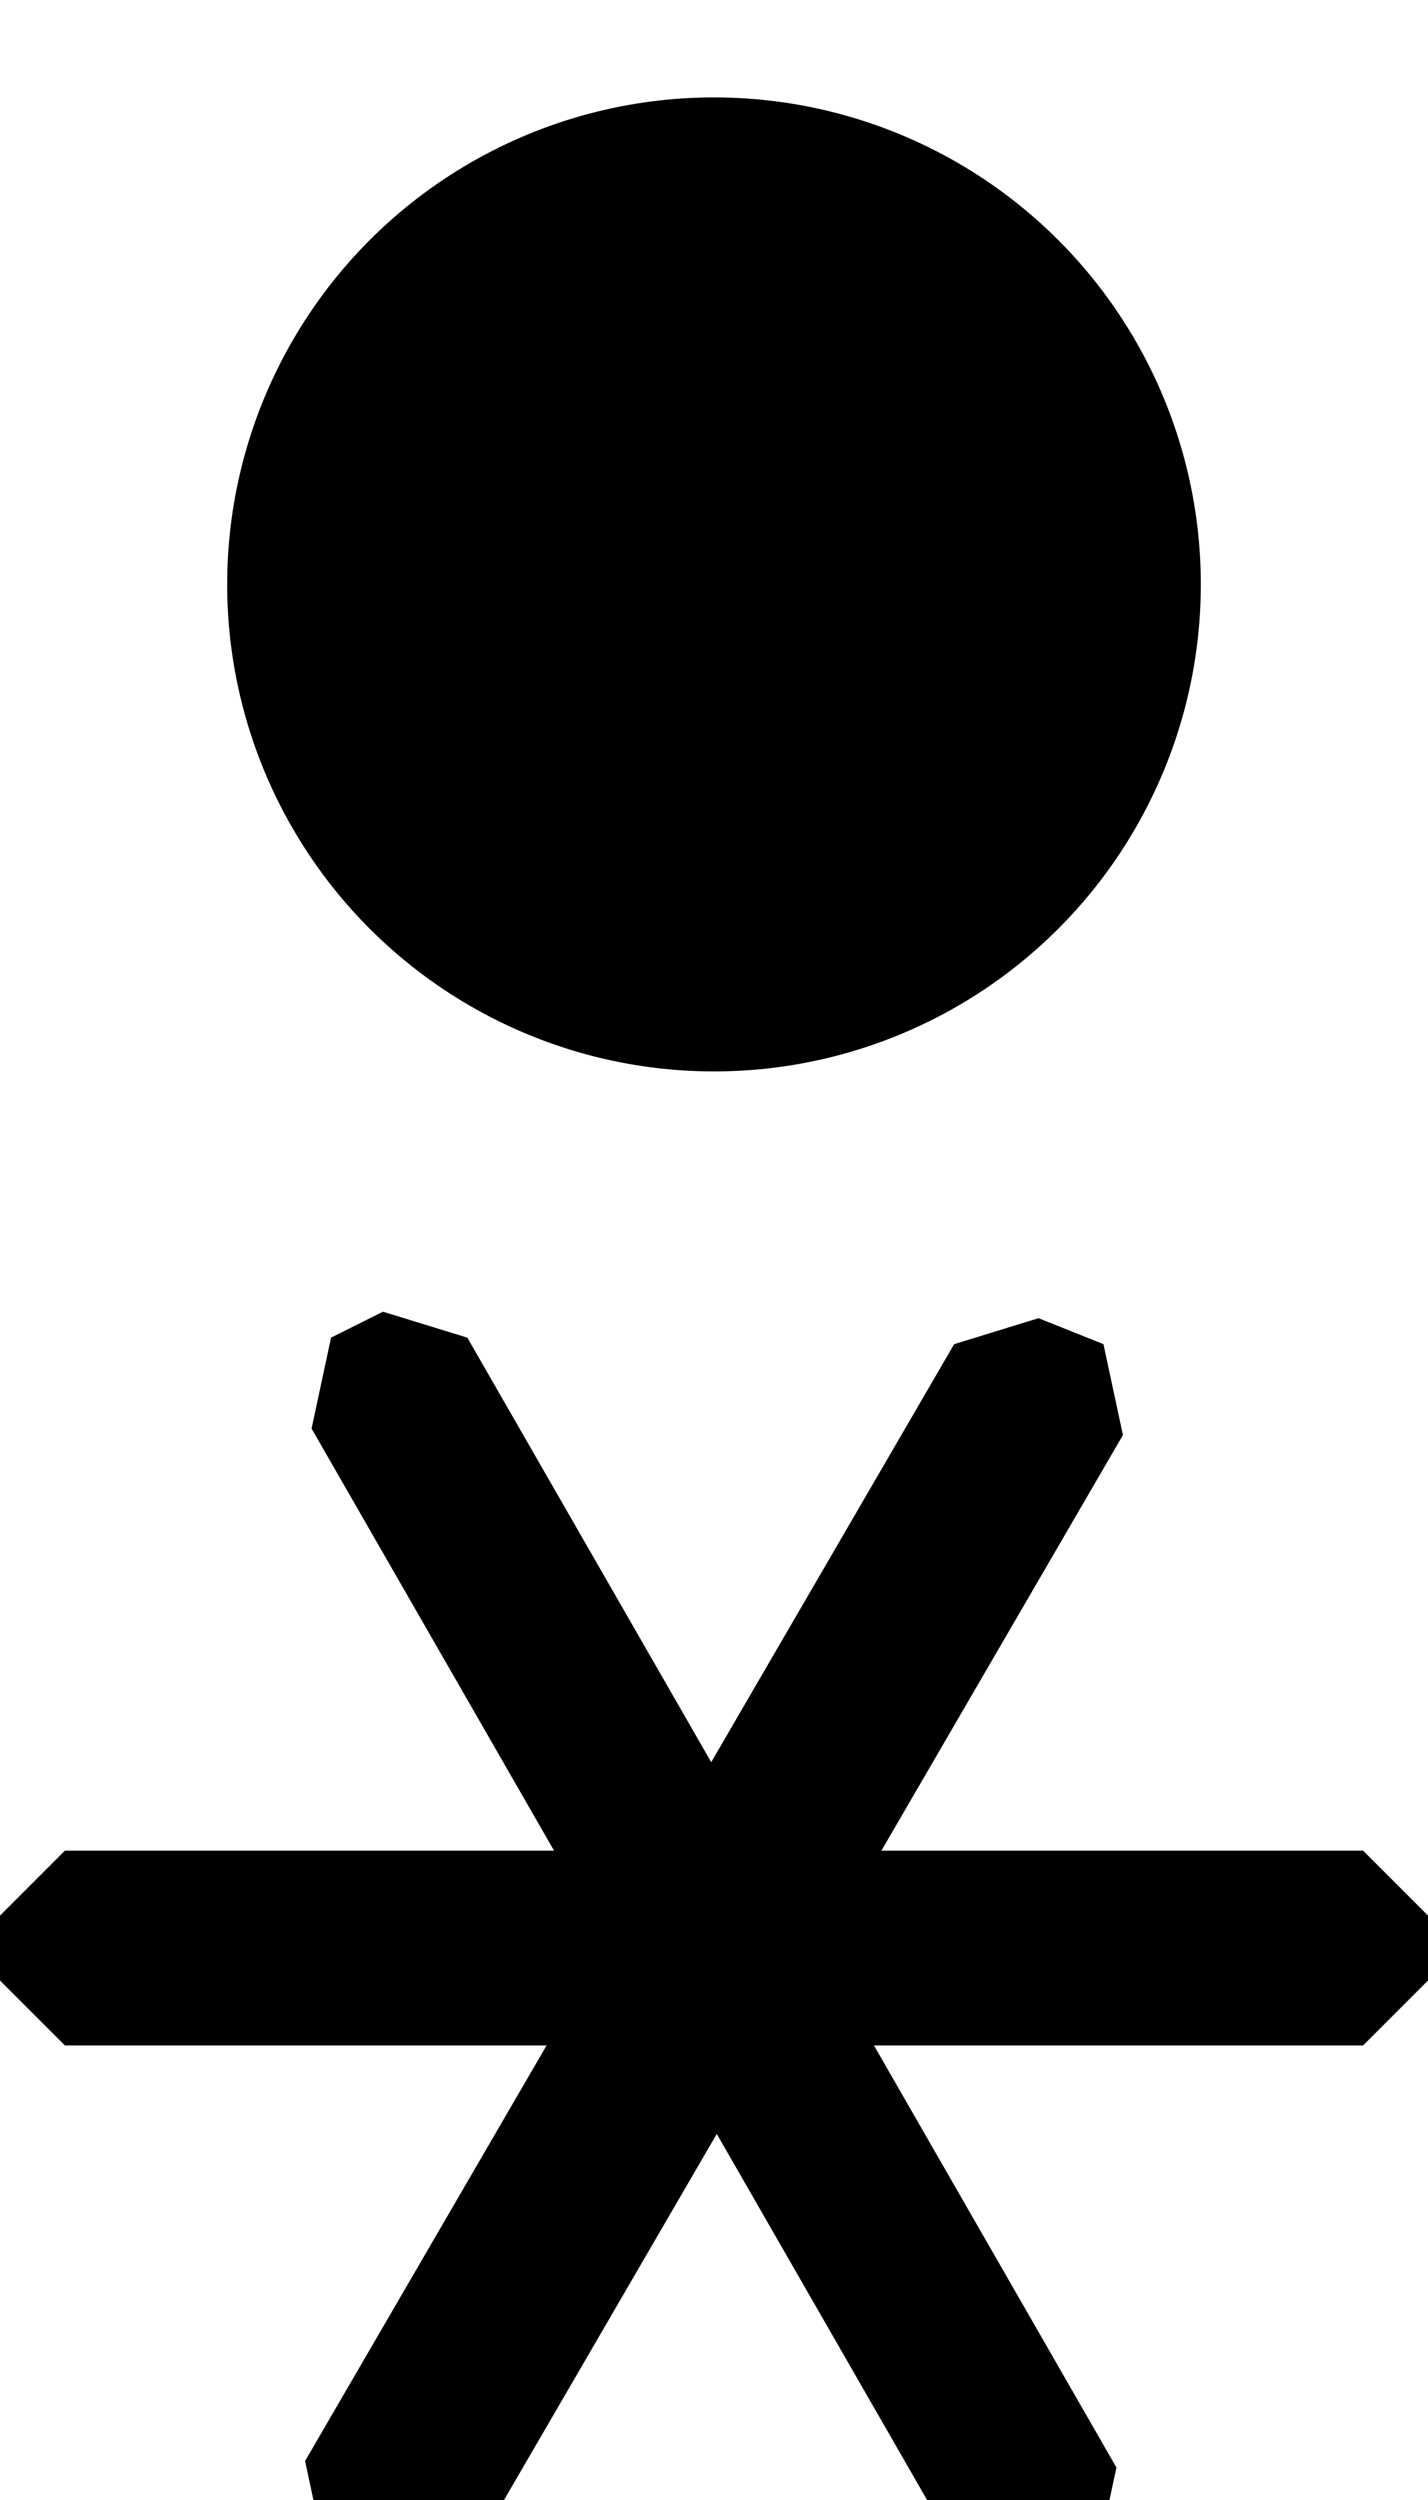 <?xml version="1.0" encoding="ISO-8859-1"?><!DOCTYPE svg PUBLIC "-//W3C//DTD SVG 1.1//EN" "http://www.w3.org/Graphics/SVG/1.1/DTD/svg11.dtd"><svg version="1.1" baseProfile="full" width="100%" height="100%" viewBox="-7.920 -14.400 15.840 27.720" xmlns="http://www.w3.org/2000/svg" xmlns:xlink="http://www.w3.org/1999/xlink">
<circle cx="0" cy="-7.920" r="5.400" stroke="none" />
<path d=" M -7.920 6.840 L -7.200 6.120 7.200 6.120 7.920 6.840 7.920 7.560 7.200 8.280 -7.200 8.280 -7.920 7.560 -7.920 6.840" stroke="none" />
<path d=" M -3.672 0.144 L -2.736 0.432 4.464 12.960 4.248 13.968 3.672 14.256 2.736 13.968 -4.464 1.440 -4.248 0.432 -3.672 0.144" stroke="none" />
<path d=" M -4.320 13.896 L -4.536 12.888 2.664 0.504 3.600 0.216 4.320 0.504 4.536 1.512 -2.664 13.896 -3.600 14.184 -4.320 13.896" stroke="none" />
</svg>
